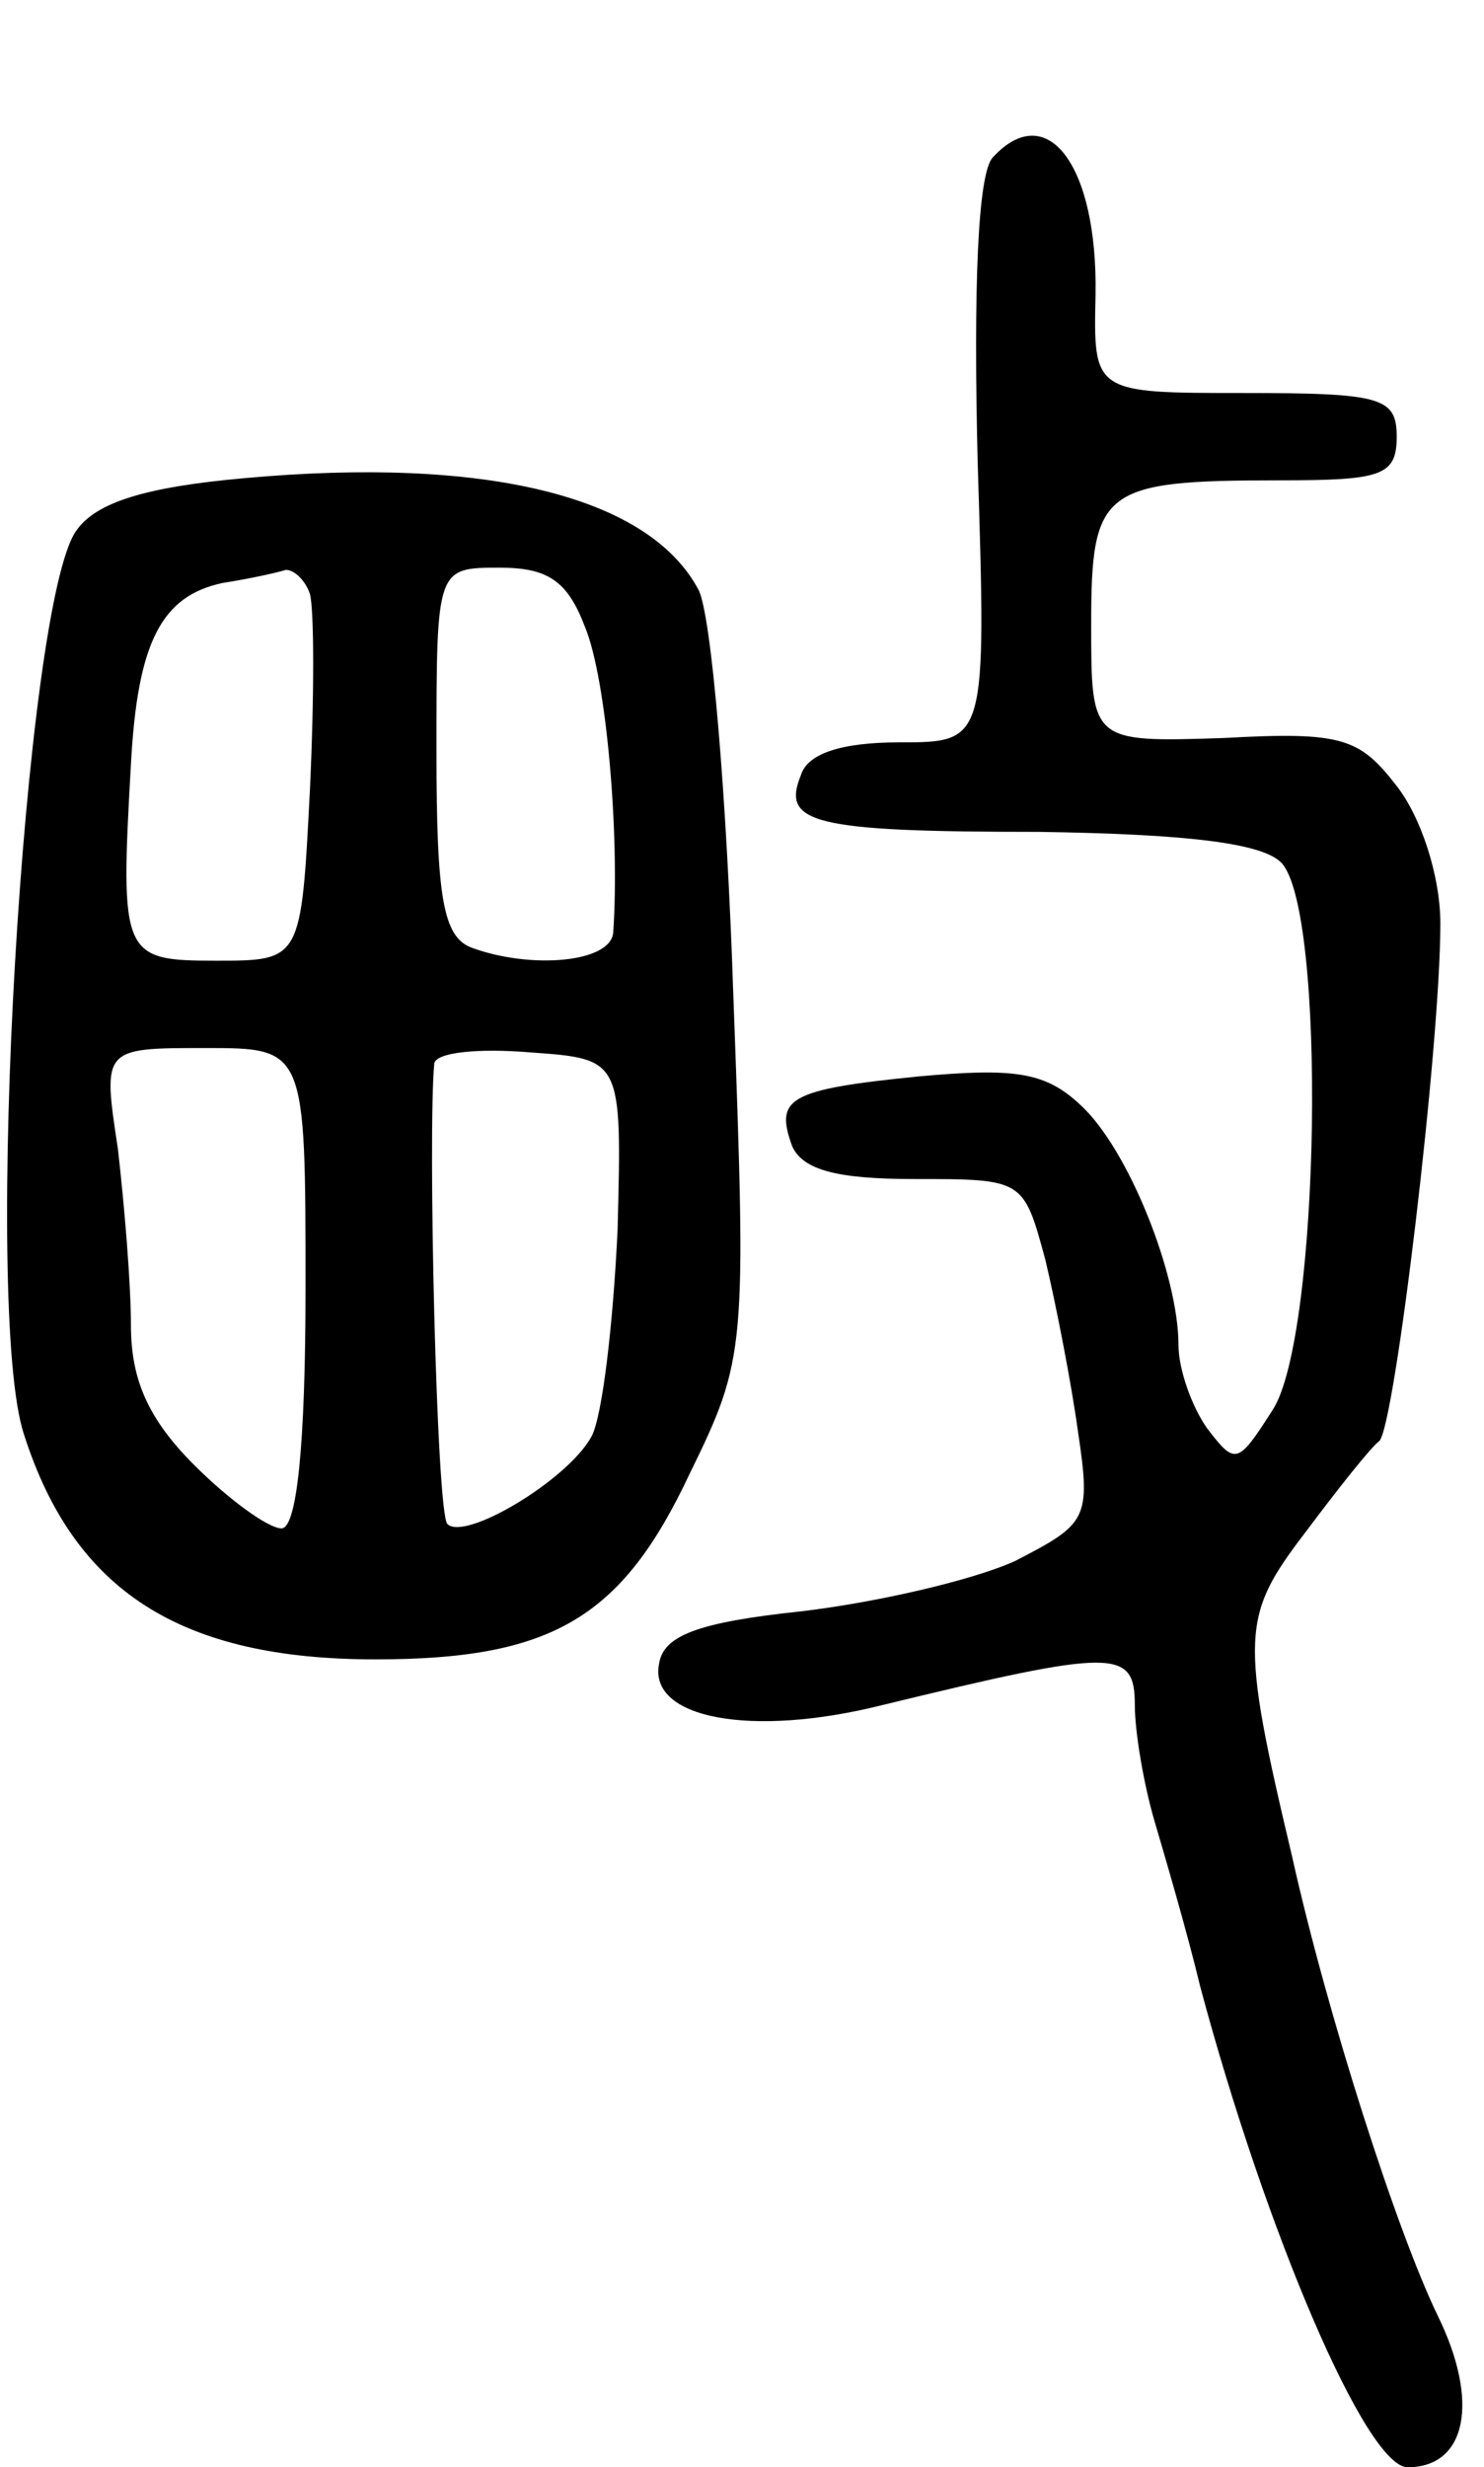<svg version="1.0" xmlns="http://www.w3.org/2000/svg"
 width="68pt" height="113pt" viewBox="0 0 68 113"
 preserveAspectRatio="xMidYMid meet">
<g transform="translate(0,113) scale(0.1,-0.1)"
fill="#000000" stroke="none">
<path d="M455 1058 c-7 -7 -9 -60 -7 -140 4 -128 4 -128 -36 -128 -26 0 -42
-5 -45 -15 -9 -22 5 -26 109 -26 67 -1 102 -5 111 -14 21 -21 18 -218 -4 -251
-16 -25 -17 -25 -30 -8 -7 10 -13 27 -13 38 0 32 -23 90 -45 110 -16 15 -30
17 -74 13 -60 -6 -66 -10 -58 -32 5 -11 21 -15 56 -15 50 0 50 0 60 -37 5 -21
12 -57 15 -79 6 -40 4 -42 -29 -59 -20 -9 -64 -19 -98 -23 -47 -5 -63 -11 -65
-24 -5 -25 42 -34 102 -19 107 26 116 26 116 0 0 -12 4 -36 9 -53 5 -17 15
-51 21 -76 30 -112 76 -220 95 -220 27 0 33 30 14 69 -19 39 -51 139 -67 211
-24 101 -23 110 6 148 15 20 30 39 34 42 7 6 28 181 28 237 0 22 -9 49 -20 63
-17 22 -25 25 -79 22 -61 -2 -61 -2 -61 52 0 62 5 66 86 66 47 0 54 2 54 20 0
18 -7 20 -70 20 -69 0 -69 0 -68 45 1 59 -22 90 -47 63z"/>
<path d="M112 911 c-45 -4 -68 -11 -77 -24 -24 -33 -43 -357 -24 -414 23 -72
72 -103 161 -103 81 0 113 19 144 85 26 53 26 57 20 220 -3 90 -10 174 -16
185 -23 43 -98 61 -208 51z m30 -53 c2 -7 2 -48 0 -90 -4 -78 -4 -78 -43 -78
-43 0 -44 2 -39 90 3 56 14 77 42 83 13 2 26 5 29 6 4 0 9 -5 11 -11z m126
-15 c10 -24 16 -96 13 -140 -1 -14 -38 -17 -65 -7 -13 5 -16 23 -16 90 0 84 0
84 29 84 22 0 31 -6 39 -27z m-128 -303 c0 -72 -4 -110 -11 -110 -6 0 -24 13
-40 29 -21 21 -29 39 -29 64 0 19 -3 55 -6 81 -7 46 -7 46 40 46 46 0 46 0 46
-110z m143 27 c-2 -43 -7 -86 -12 -95 -11 -20 -58 -48 -66 -40 -5 5 -9 180 -6
211 1 5 20 7 44 5 42 -3 42 -3 40 -81z"/>
</g>
</svg>
